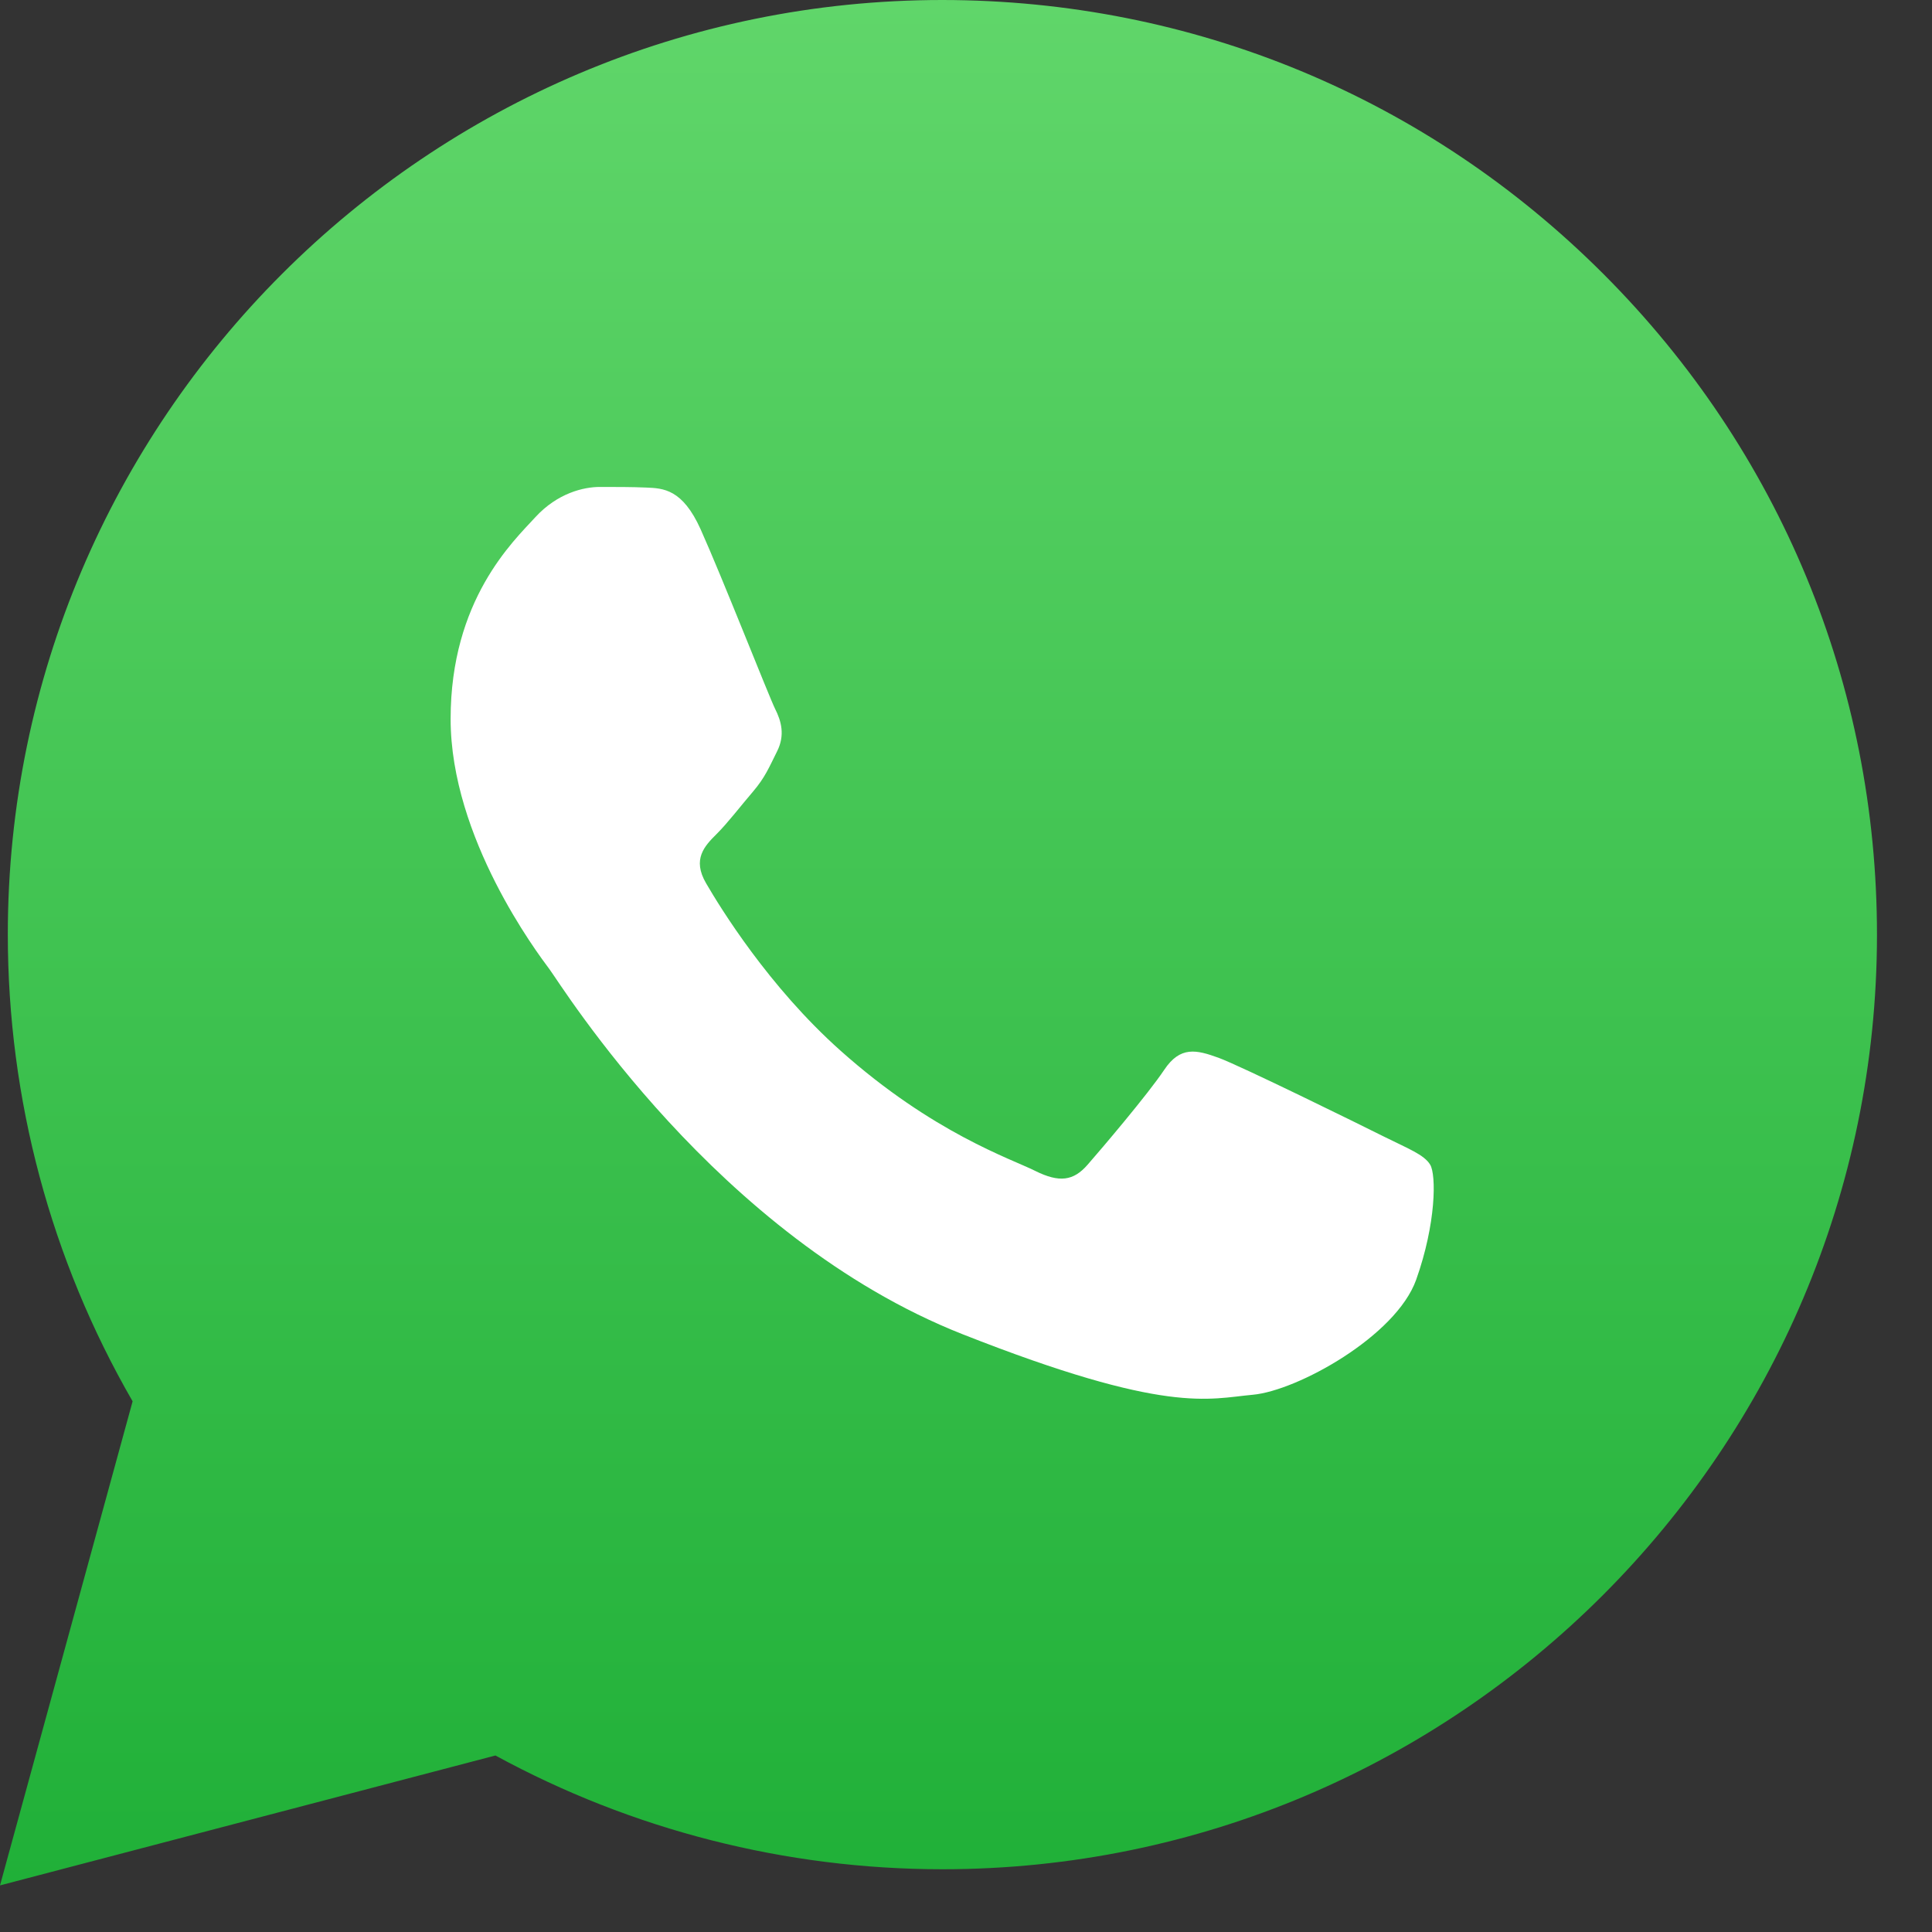 <svg width="25" height="25" viewBox="0 0 25 25" fill="none" xmlns="http://www.w3.org/2000/svg">
<rect x="0" y="0" width="25" height="25" fill="#333333" stroke="none"/>
<path d="M0.101 12.089C0.101 14.219 0.657 16.299 1.716 18.133L0 24.397L6.411 22.716C8.177 23.679 10.166 24.187 12.19 24.188H12.195C18.86 24.188 24.285 18.764 24.288 12.098C24.289 8.868 23.032 5.831 20.749 3.546C18.466 1.261 15.43 0.002 12.194 0C5.529 0 0.104 5.423 0.101 12.089ZM12.195 24.188C12.194 24.188 12.195 24.188 12.195 24.188V24.188Z" fill="url(#paint0_linear_493_1527)"/>
<path fill-rule="evenodd" clip-rule="evenodd" d="M9.066 6.849C8.831 6.328 8.584 6.318 8.361 6.309C8.179 6.301 7.97 6.301 7.762 6.301C7.553 6.301 7.214 6.38 6.927 6.693C6.64 7.006 5.831 7.763 5.831 9.303C5.831 10.843 6.953 12.331 7.109 12.54C7.266 12.749 9.275 16.01 12.456 17.265C15.1 18.308 15.638 18.1 16.212 18.048C16.786 17.996 18.064 17.291 18.325 16.56C18.585 15.829 18.585 15.203 18.507 15.072C18.429 14.941 18.22 14.863 17.907 14.707C17.594 14.55 16.055 13.793 15.769 13.688C15.482 13.584 15.273 13.532 15.064 13.845C14.855 14.158 14.256 14.863 14.073 15.072C13.891 15.281 13.708 15.307 13.395 15.151C13.082 14.994 12.074 14.663 10.878 13.597C9.947 12.768 9.319 11.743 9.137 11.43C8.954 11.117 9.117 10.947 9.274 10.791C9.415 10.651 9.587 10.426 9.744 10.243C9.9 10.06 9.952 9.93 10.056 9.721C10.161 9.512 10.109 9.329 10.03 9.173C9.952 9.016 9.344 7.468 9.066 6.849Z" fill="white"/>
<defs>
<linearGradient id="paint0_linear_493_1527" x1="12.144" y1="24.395" x2="12.144" y2="-0.003" gradientUnits="userSpaceOnUse">
<stop stop-color="#20B038"/>
<stop offset="1" stop-color="#60D66A"/>
</linearGradient>
</defs>
</svg>
